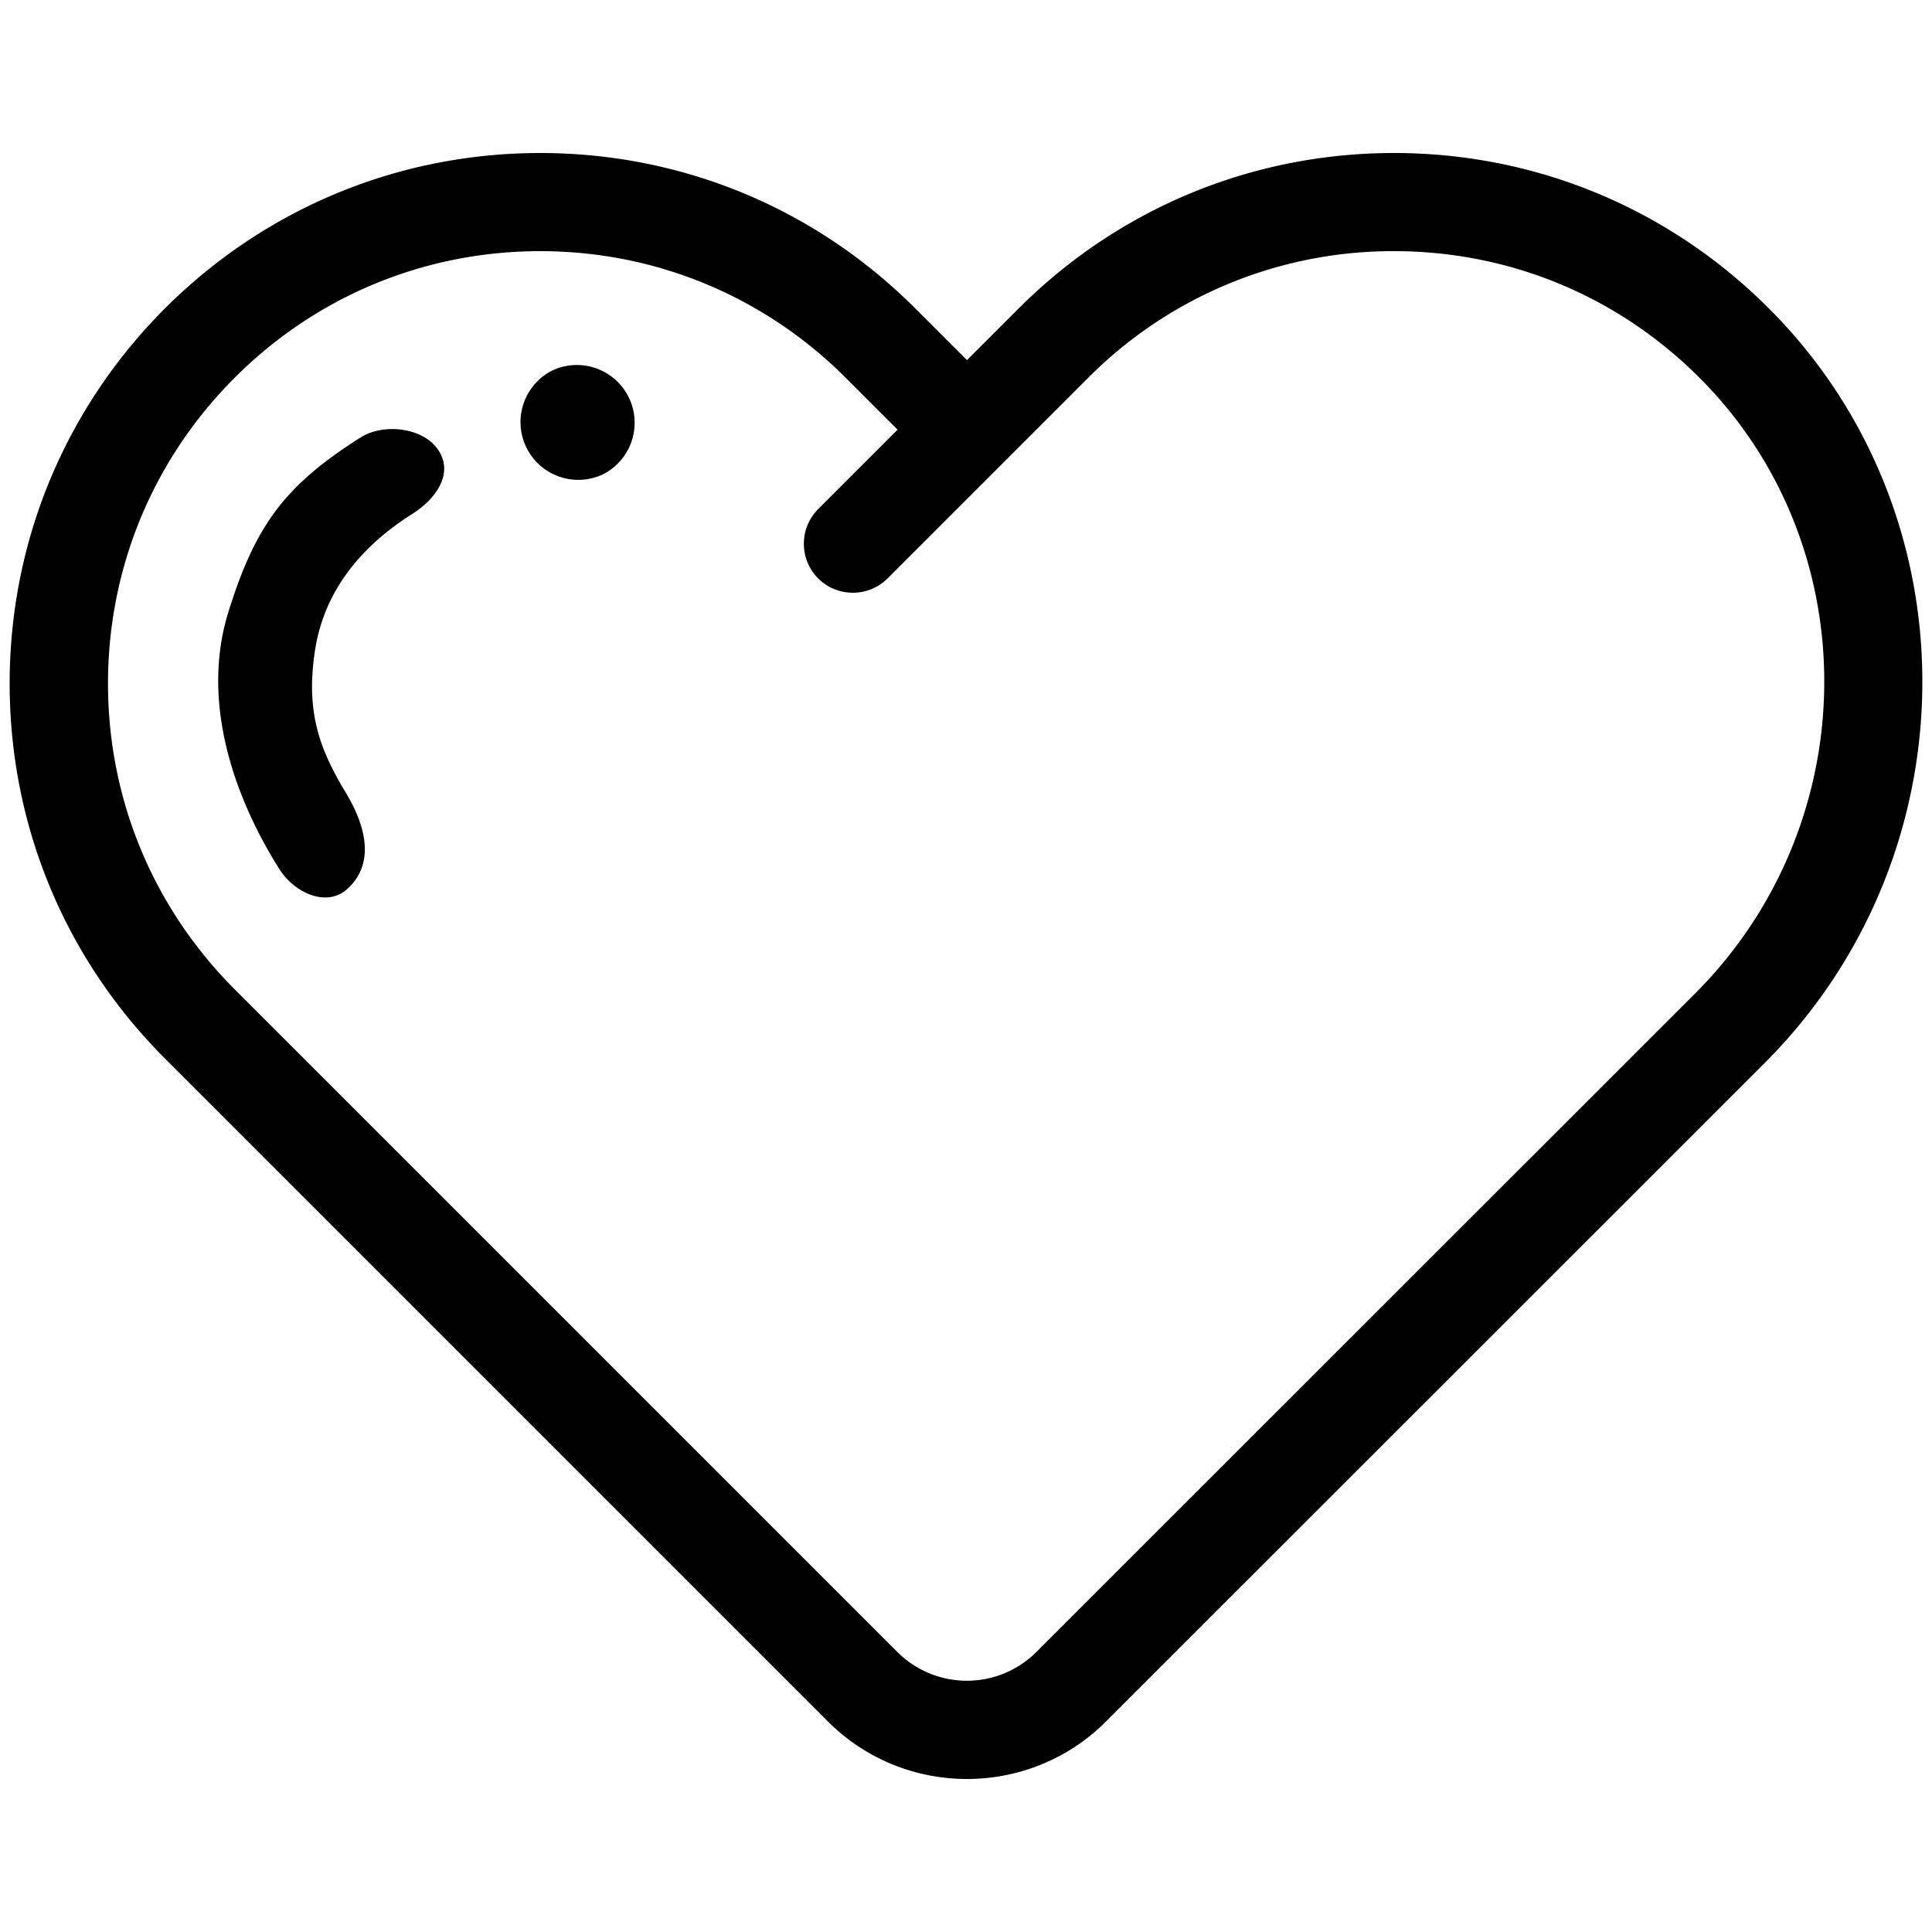 <svg xmlns="http://www.w3.org/2000/svg" xml:space="preserve" viewBox="0 0 100 100">
  <path d="m87.74 51.42-34.1 34.09a5.094 5.094 0 0 1-7.19 0L12.14 51.2c-4.22-4.23-6.55-9.84-6.55-15.82s2.33-11.6 6.55-15.82C16.36 15.33 21.98 13 27.96 13c5.97 0 11.59 2.33 15.82 6.56l2.68 2.68-4.11 4.11c-.99.99-.99 2.6 0 3.59.5.5 1.15.74 1.8.74.65 0 1.3-.25 1.8-.75l10.38-10.38A22.23 22.23 0 0 1 72.15 13c6.07 0 11.75 2.39 16 6.74 8.52 8.72 8.34 22.93-.41 31.68m4.04-35.23c-5.21-5.33-12.19-8.27-19.63-8.27-7.33 0-14.23 2.86-19.42 8.04l-2.68 2.68-2.68-2.68c-5.19-5.19-12.08-8.04-19.41-8.04s-14.23 2.86-19.42 8.04C3.36 21.15.5 28.04.5 35.38s2.86 14.23 8.04 19.41l34.32 34.32c1.98 1.98 4.59 2.97 7.19 2.97 2.6 0 5.21-.99 7.19-2.97l34.1-34.09c10.71-10.71 10.9-28.13.44-38.83m-63.2 2.99a2.99 2.99 0 0 0 2.63 5.37 2.99 2.99 0 0 0-2.63-5.37zM16.29 33.76c.45-3.14 2.38-5.47 5.05-7.16 1.21-.77 2.14-2.05 1.37-3.27-.77-1.21-2.85-1.45-4.06-.68-3.87 2.46-5.42 4.49-6.83 9.03s.2 9.44 2.65 13.32c.77 1.21 2.43 1.98 3.5 1.02 1.67-1.51.68-3.74-.06-4.97-1.36-2.26-2.08-4.15-1.62-7.29z"/>
</svg>
